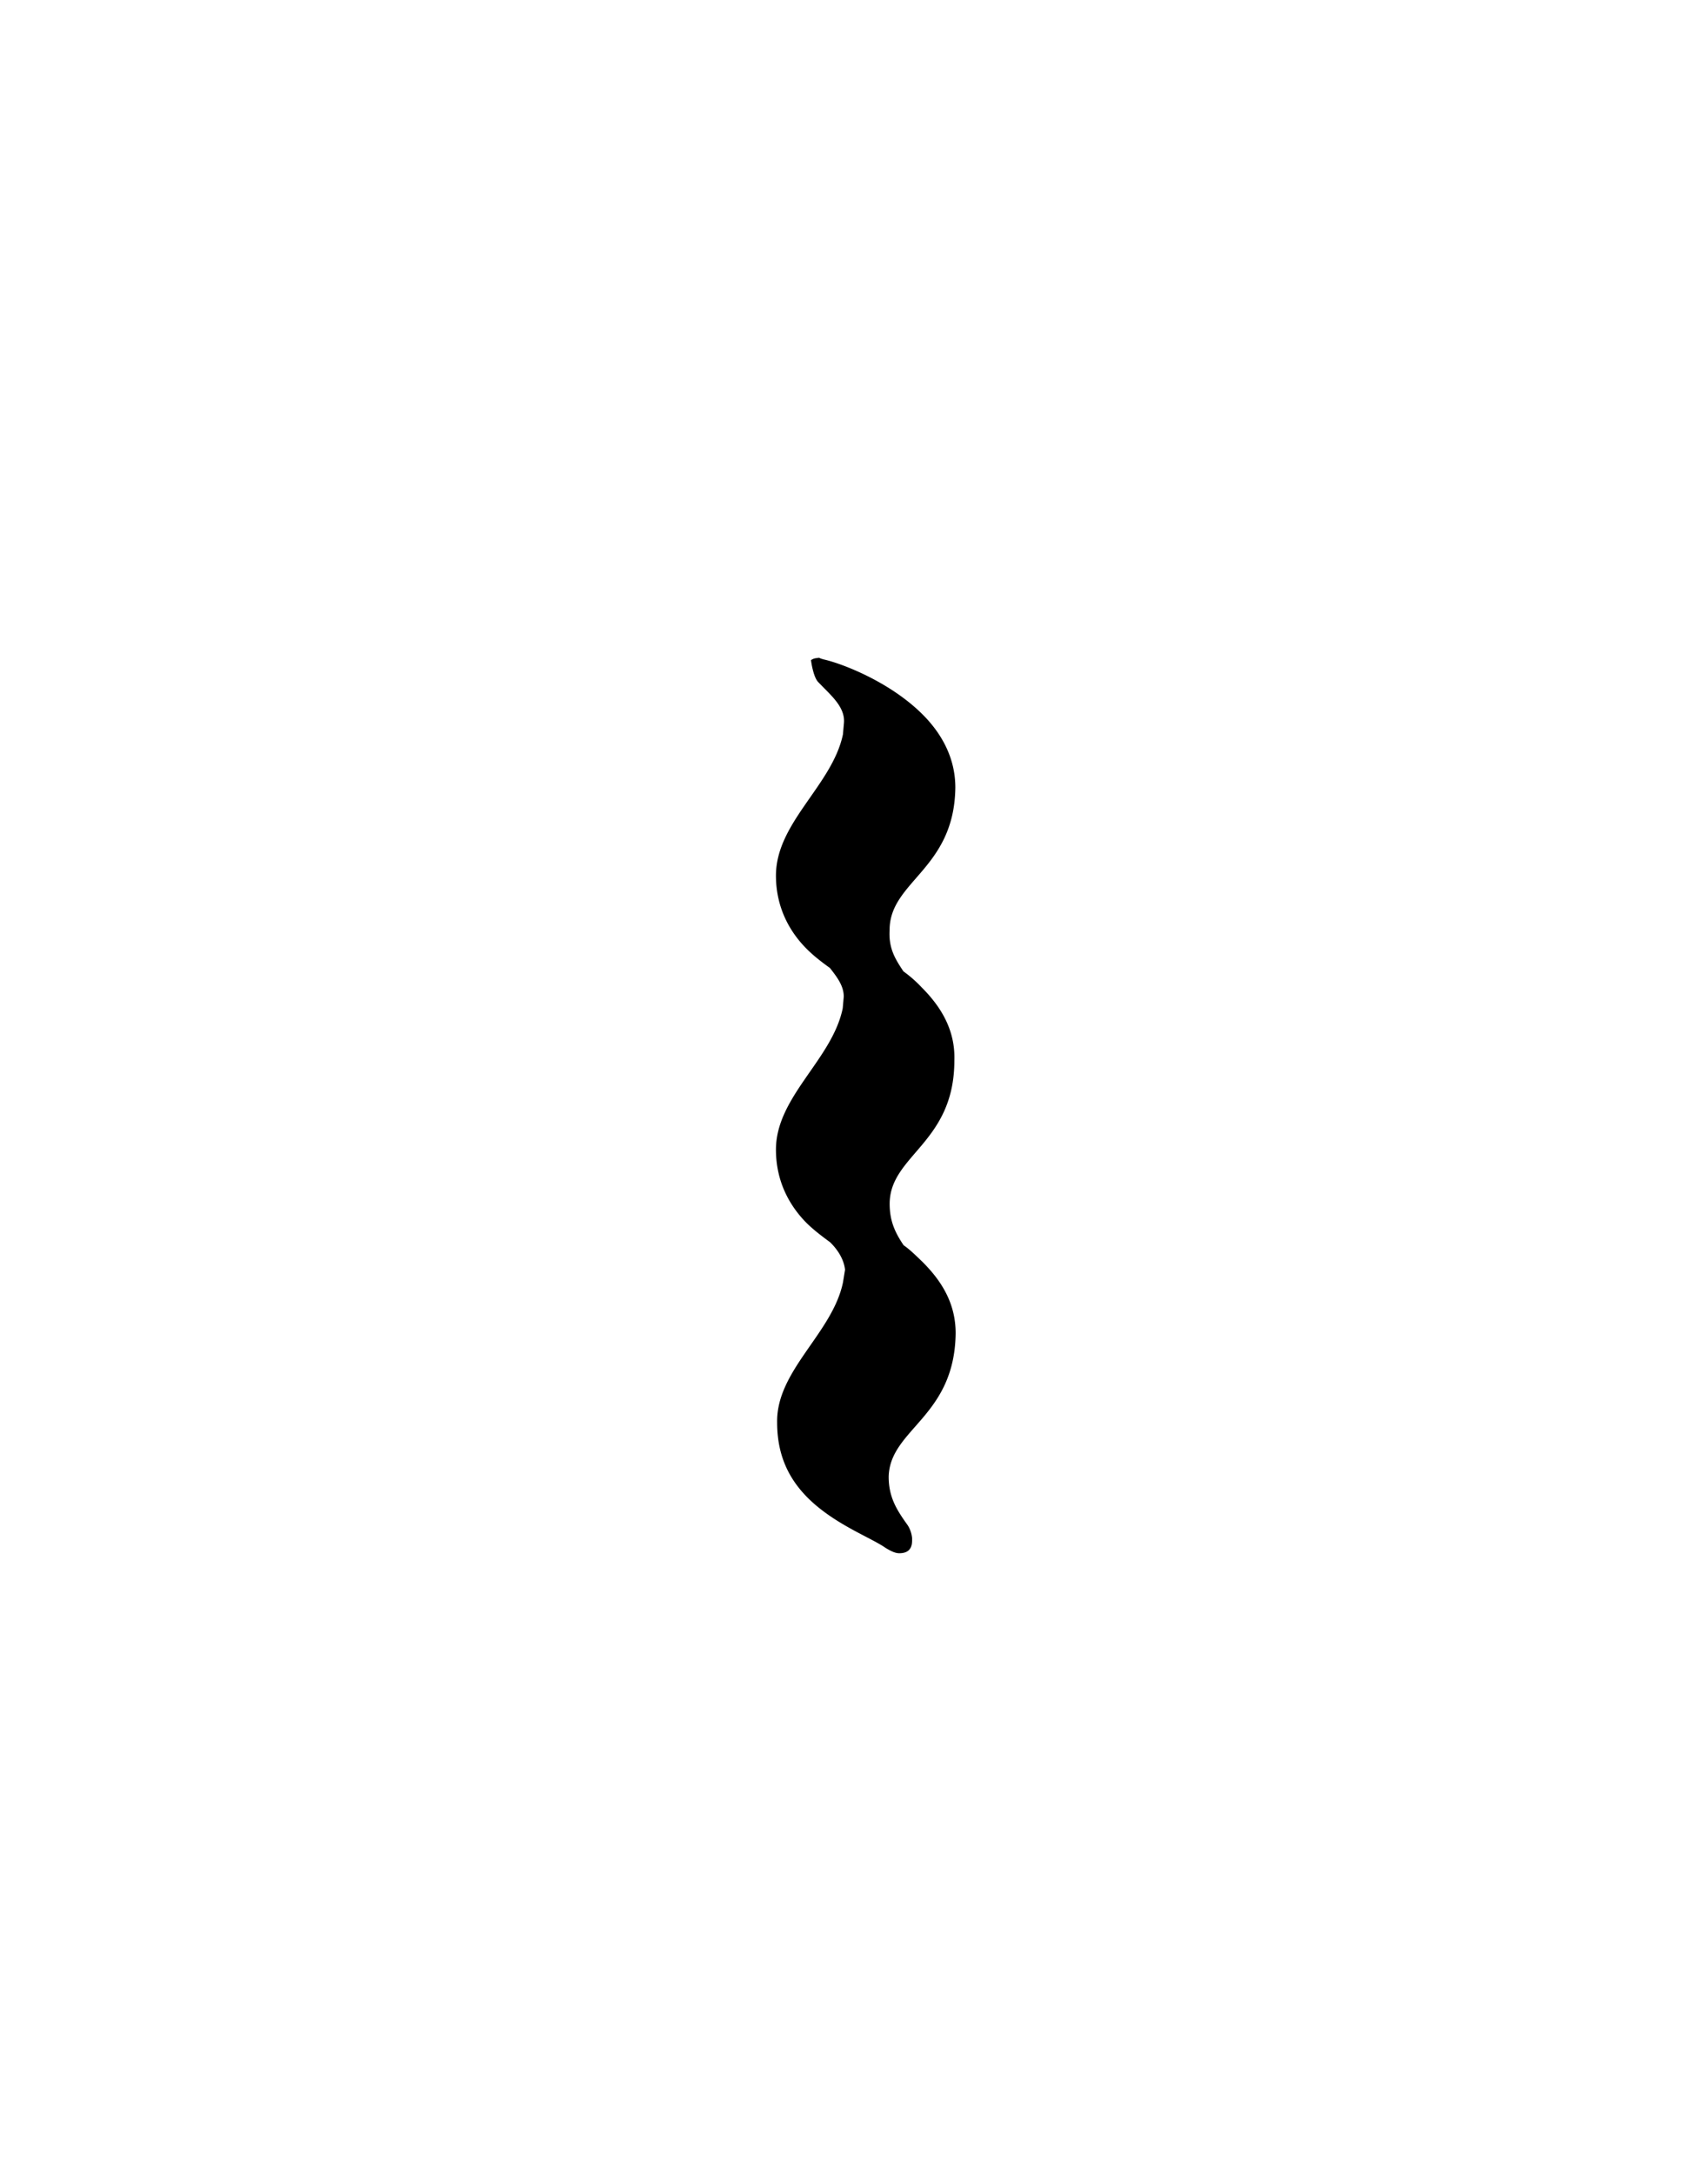 <svg xmlns="http://www.w3.org/2000/svg" viewBox="0 0 33 42" height="42"
                    width="33">
                    <g fill-rule="evenodd" fill="none">
                        <path d="M0 0h33v42H0z"></path>
                        <path fill="#000" class="fill"
                            d="M15.902 12.734c-.04 0-.082-.04-.103-.02a.225.225 0 0 0-.13.04s.04.33.145.43l.102.104c.204.205.41.41.39.676l-.02.226c-.207.984-1.294 1.702-1.294 2.727 0 .615.265 1.087.593 1.415.143.144.307.267.45.37.144.184.267.348.267.553l-.02.226c-.203.99-1.29 1.708-1.29 2.73 0 .62.266 1.09.594 1.42.145.142.31.265.453.37.165.162.267.346.288.53l-.04.246c-.205.985-1.292 1.703-1.272 2.708 0 .657.246 1.108.595 1.457.515.51 1.21.76 1.5.964.1.06.183.103.265.103.082 0 .144-.02.185-.06.063-.063.063-.145.063-.227a.57.57 0 0 0-.083-.25c-.204-.286-.37-.532-.37-.942.023-.924 1.274-1.15 1.294-2.77 0-.574-.266-1.004-.635-1.374-.126-.122-.25-.245-.37-.327-.167-.247-.27-.47-.27-.8 0-.944 1.25-1.17 1.25-2.77.02-.594-.265-1.046-.634-1.415a2.443 2.443 0 0 0-.35-.307c-.165-.247-.288-.45-.267-.8 0-.944 1.25-1.17 1.27-2.75 0-.574-.265-1.046-.634-1.415-.658-.656-1.62-1.004-1.93-1.066">
                        </path>
                    </g>
                </svg>